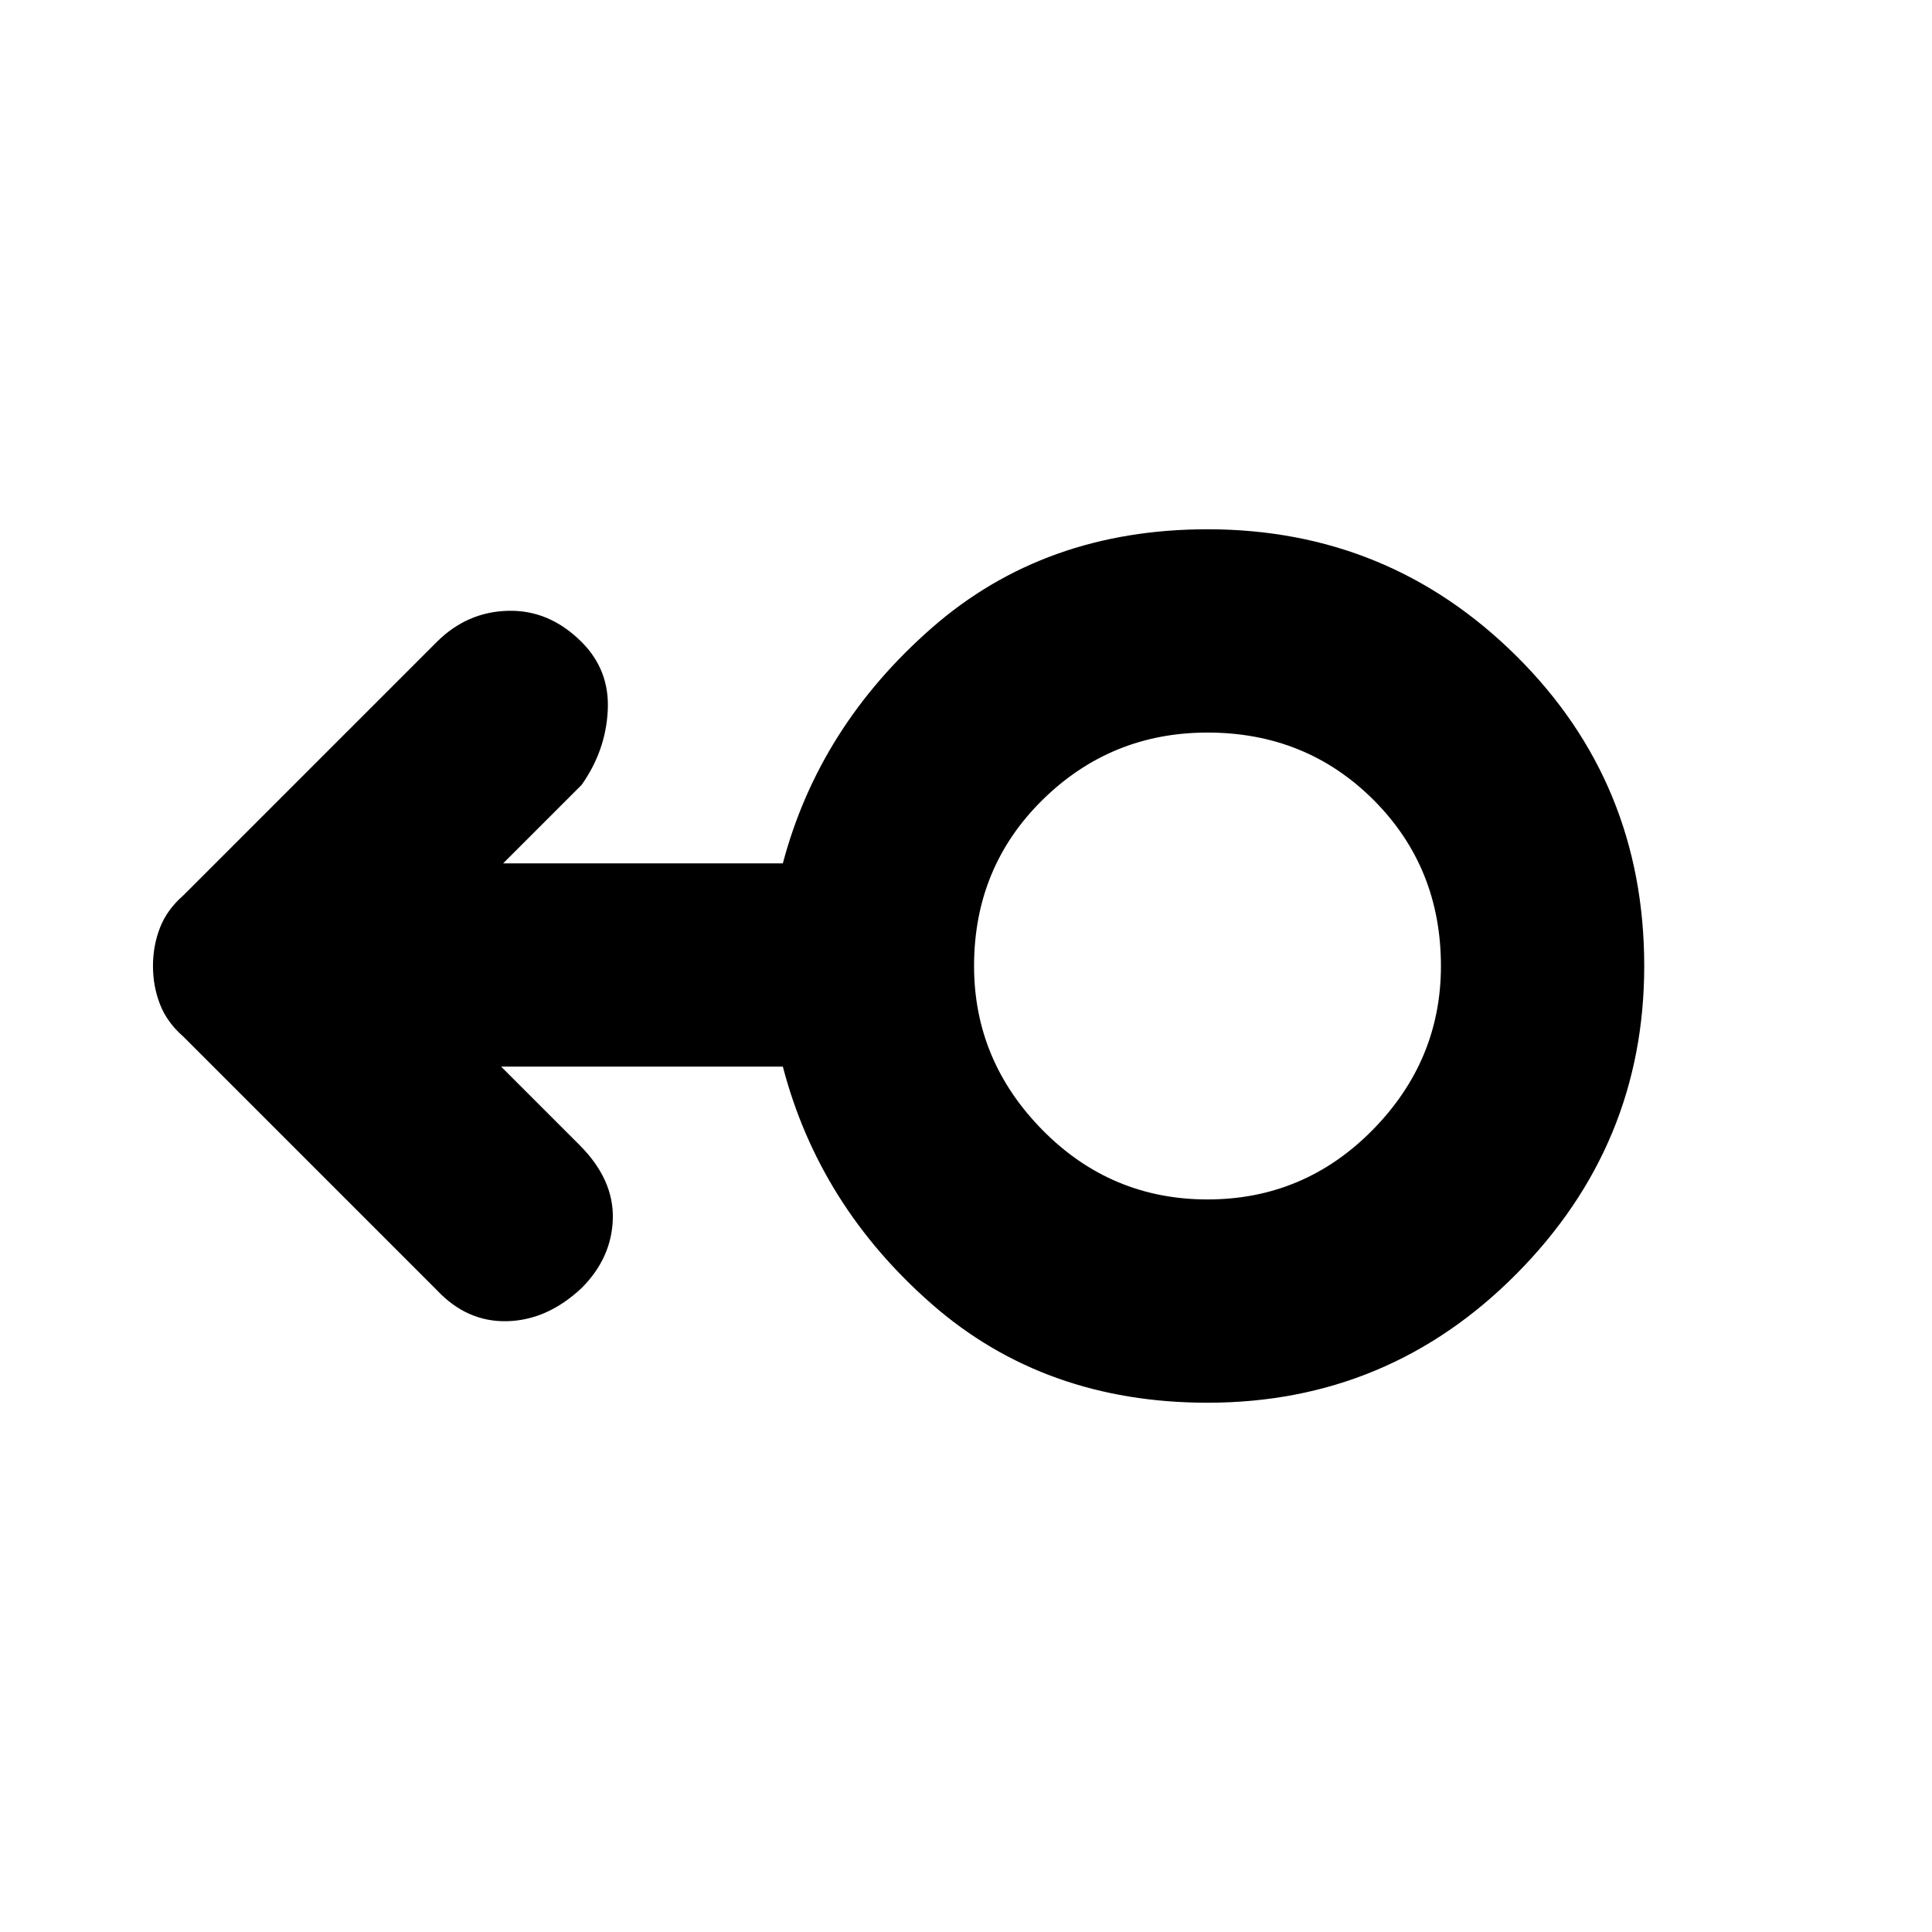 <svg xmlns="http://www.w3.org/2000/svg" height="40" width="40"><path d="M25 29.042q-3.375 0-5.708-2.042-2.334-2.042-3.084-4.917h-5.833L12 23.708q.708.709.688 1.521-.021.813-.646 1.438-.709.666-1.542.687-.833.021-1.458-.646l-5.25-5.25q-.334-.291-.48-.666-.145-.375-.145-.792 0-.417.145-.792.146-.375.48-.666l5.25-5.25q.625-.625 1.479-.646.854-.021 1.521.646.583.583.541 1.416-.041.834-.541 1.542l-1.625 1.625h5.791q.75-2.833 3.084-4.875 2.333-2.042 5.708-2.042 3.75 0 6.396 2.625T34.042 20q0 3.708-2.646 6.375T25 29.042Zm0-4.209q2 0 3.417-1.437 1.416-1.438 1.416-3.396 0-2.042-1.395-3.438-1.396-1.395-3.438-1.395-2 0-3.417 1.395-1.416 1.396-1.416 3.438 0 1.958 1.416 3.396Q23 24.833 25 24.833ZM25 20Z"/></svg>